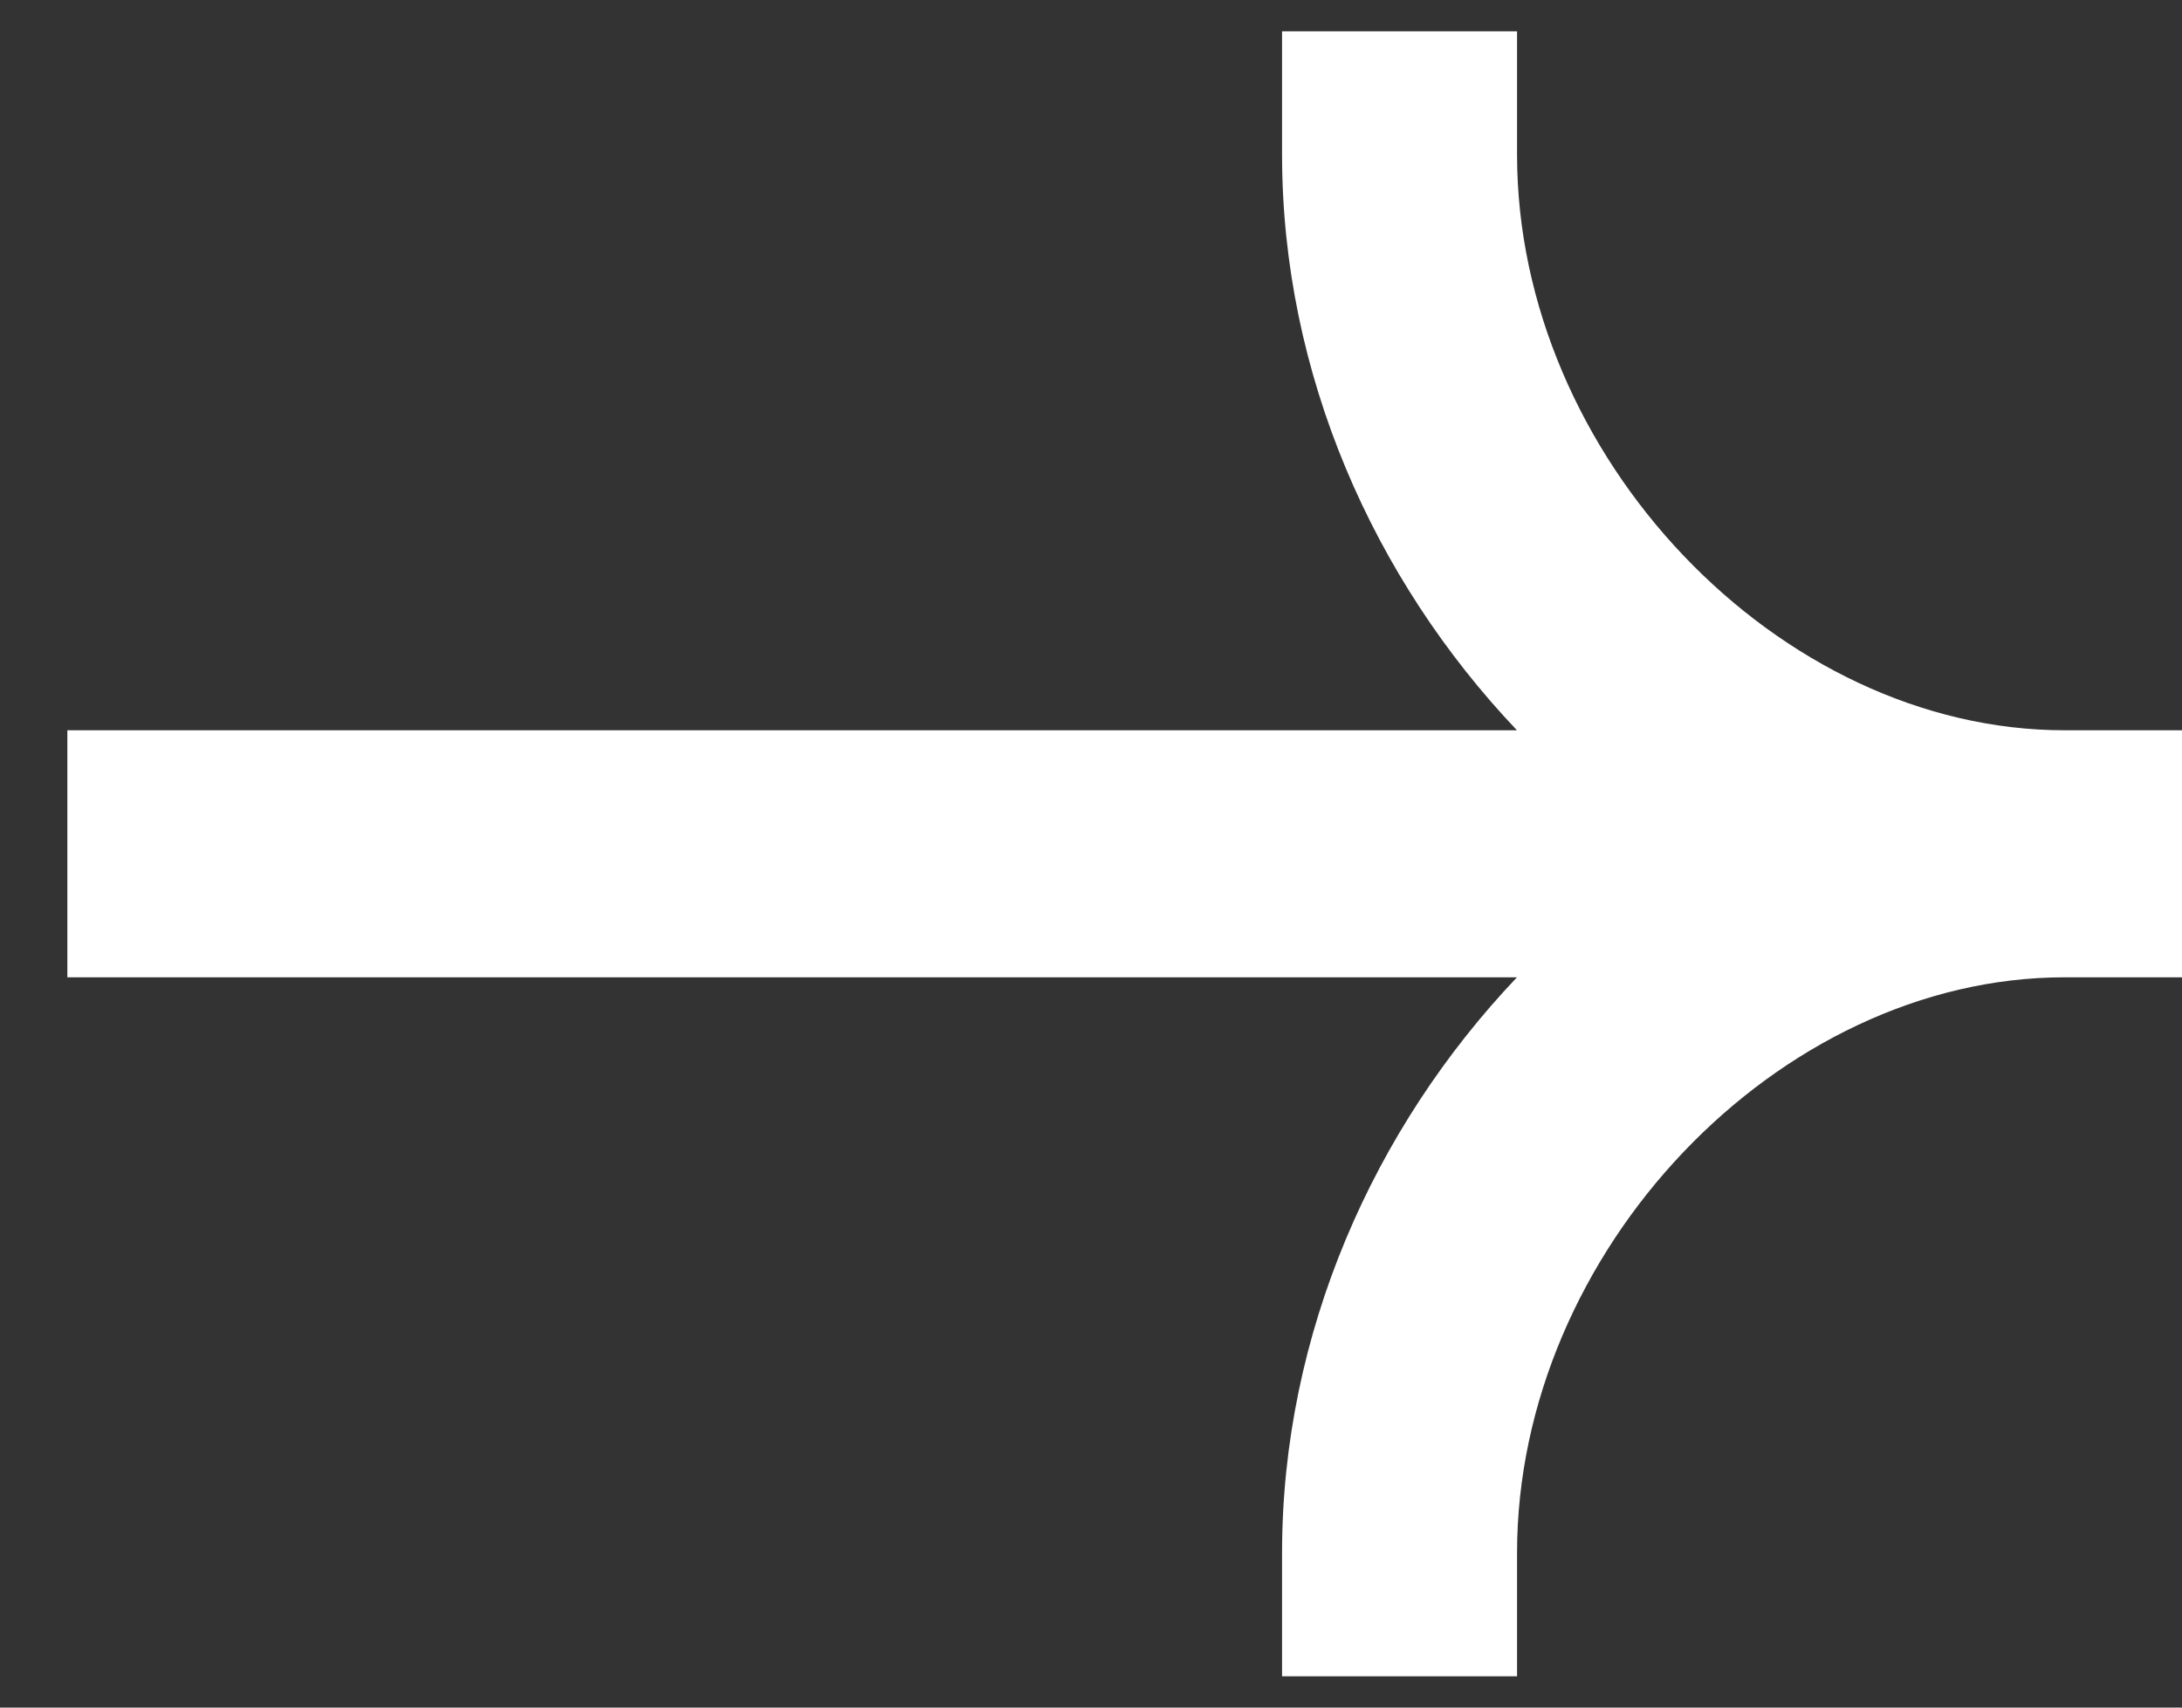 <svg width="23" height="18" viewBox="0 0 23 18" fill="none" xmlns="http://www.w3.org/2000/svg">
<rect x="0" y="0" width="23" height="18" fill="#333333" stroke="none"/>
<path fill-rule="evenodd" clip-rule="evenodd" d="M21.762 7.698C18.743 7.698 15.991 4.807 15.991 1.632V0.33H13.514V1.632C13.514 3.941 14.478 6.107 15.99 7.698H0.71V10.302H15.99C14.478 11.893 13.514 14.059 13.514 16.368V17.67H15.991V16.368C15.991 13.193 18.743 10.302 21.762 10.302H23V7.698H21.762Z" fill="white"/>
</svg>
